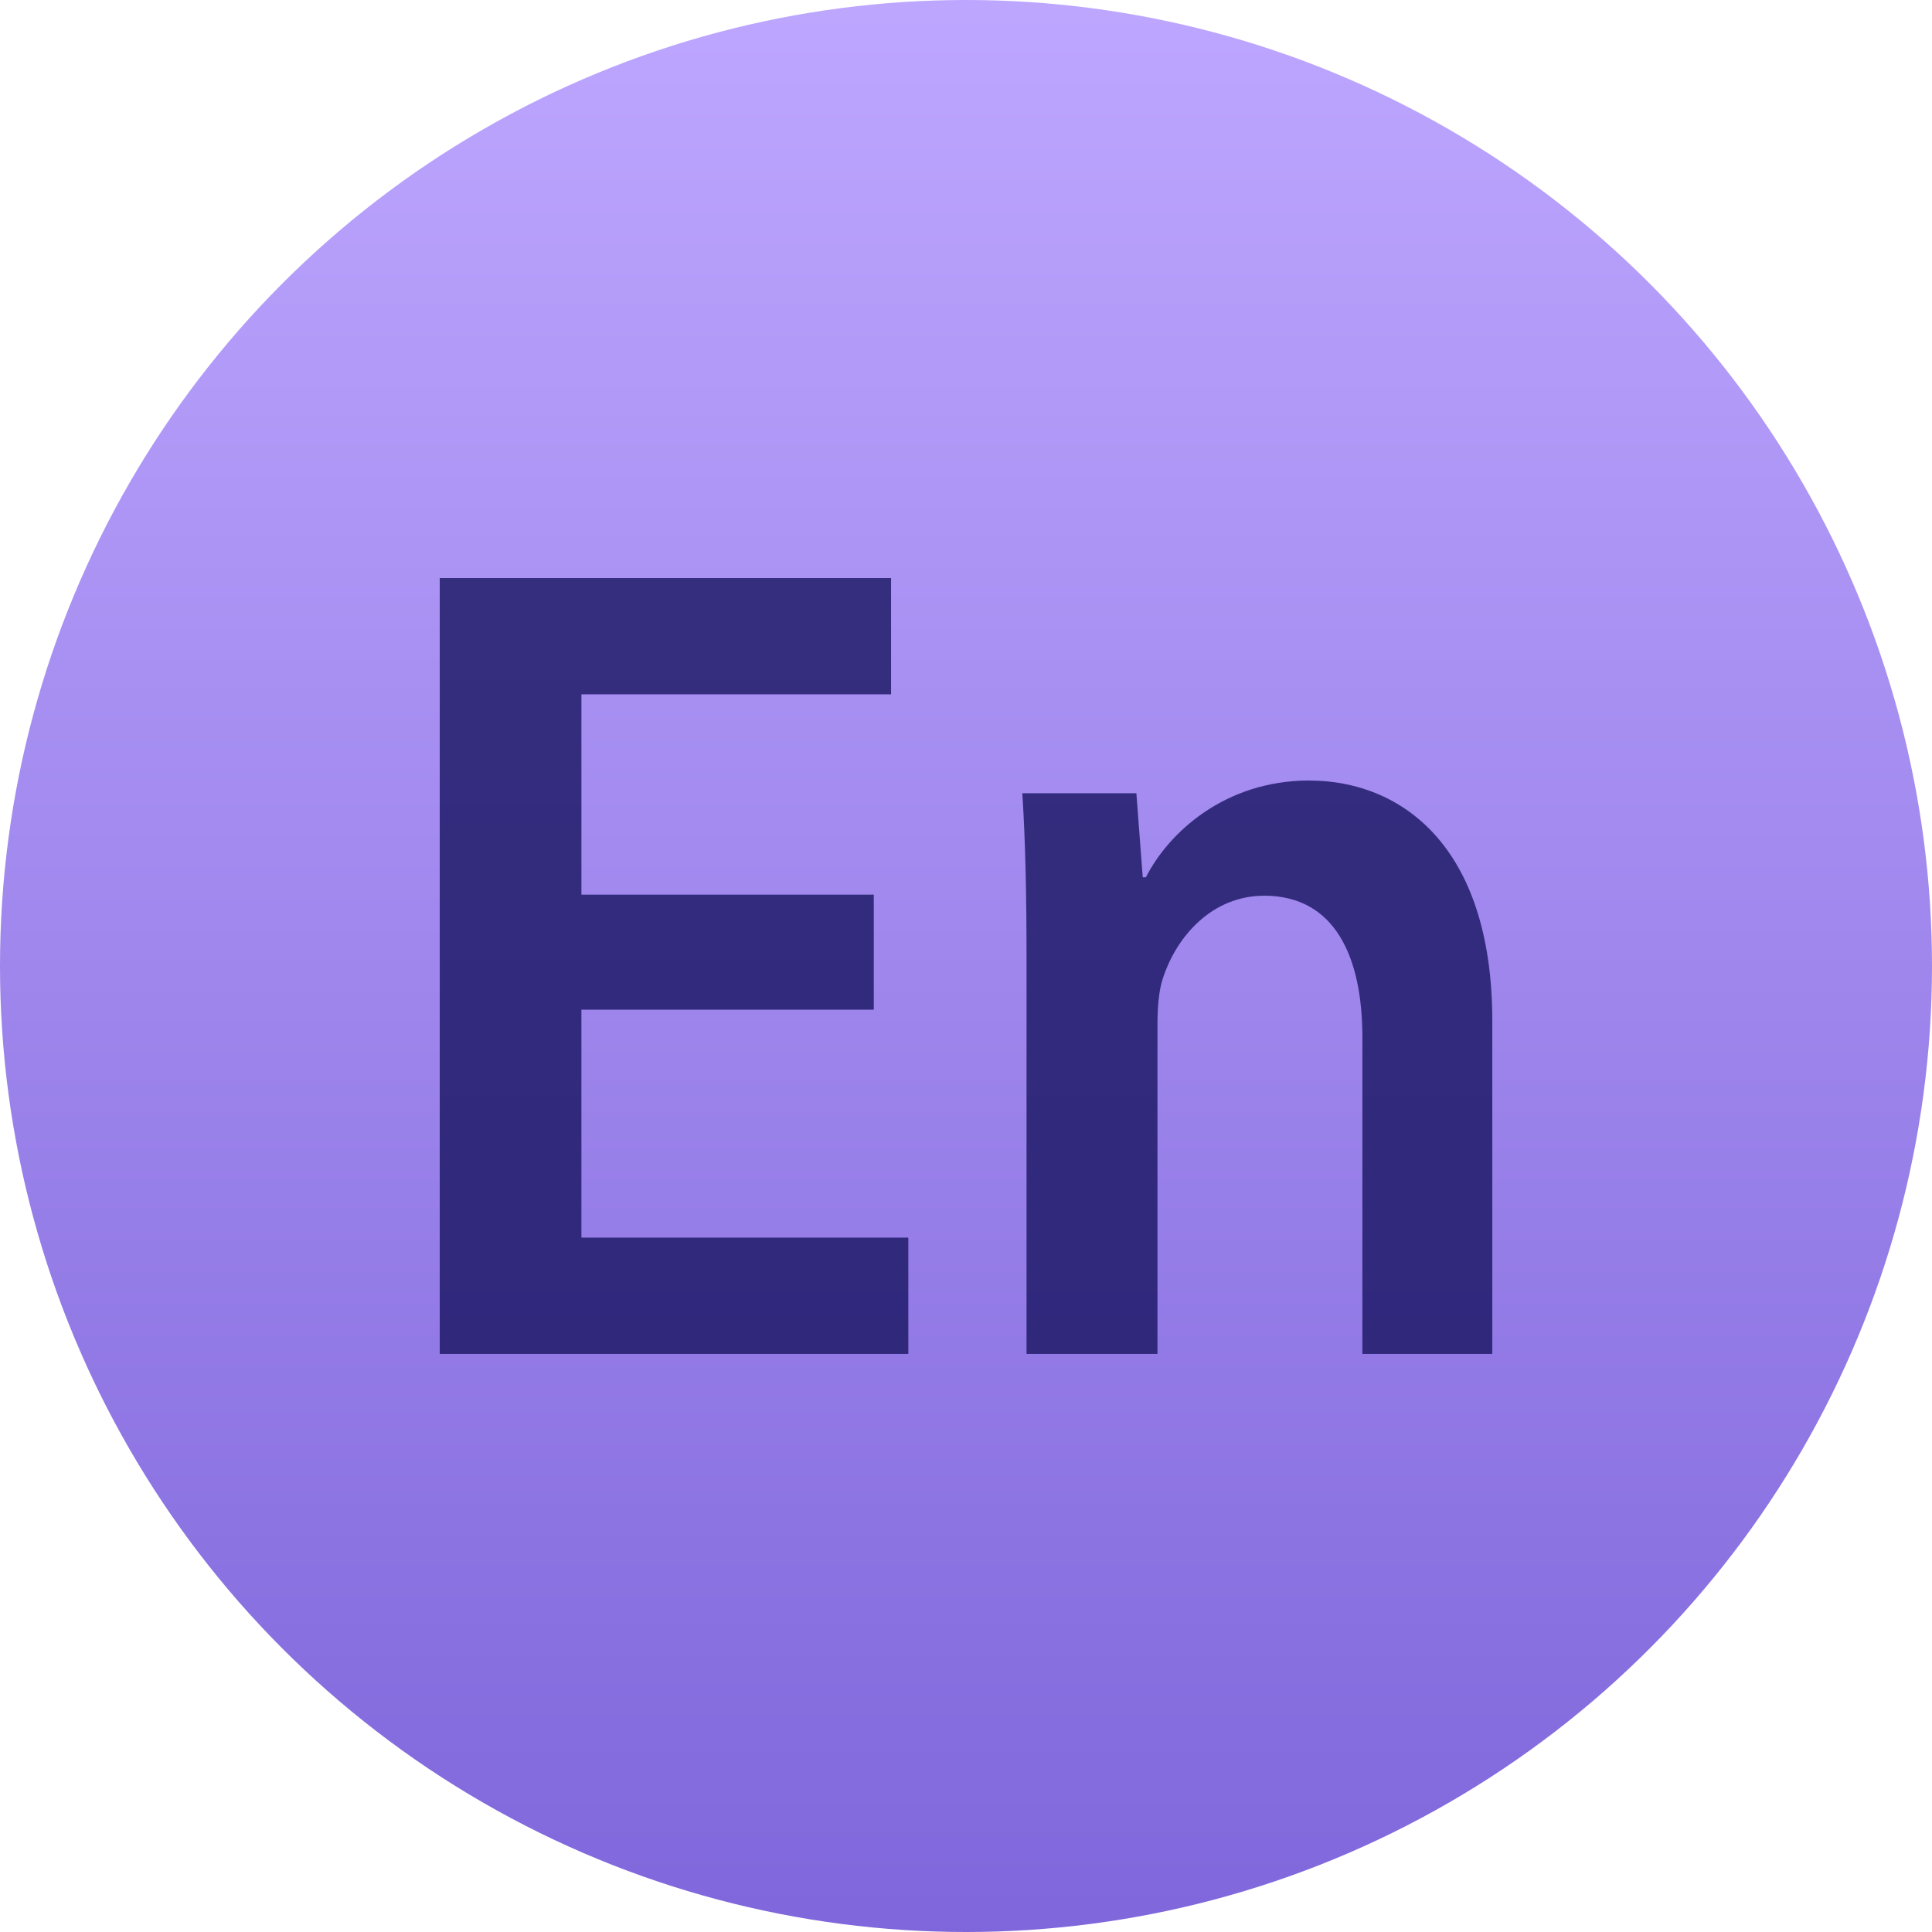 <svg xmlns="http://www.w3.org/2000/svg" viewBox="0 0 48 48"><defs><linearGradient id="0" gradientUnits="userSpaceOnUse" y1="1052.61" x2="0" y2="1003.81"><stop stop-color="#7f66db"/><stop offset="1" stop-color="#bea7ff"/></linearGradient></defs><g transform="translate(0-1004.36)"><circle cx="24" cy="1028.36" r="24" fill="url(#0)"/><path d="m10.925 1018.72v19.277h11.642v-2.889h-8.122v-5.662h7.264v-2.859h-7.264v-4.977h7.693v-2.889h-11.212m21.609 5.03c-2.125 0-3.515 1.318-4.066 2.405h-.078l-.158-2.088h-2.834c.078 1.201.105 2.545.105 4.147v9.782h3.253v-8.18c0-.4.028-.83.133-1.145.341-1.059 1.232-2.058 2.518-2.058 1.758 0 2.44 1.517 2.44 3.519v7.864h3.228v-8.265c0-4.405-2.31-5.979-4.541-5.979" fill="#14125d" fill-opacity=".774"/></g></svg>